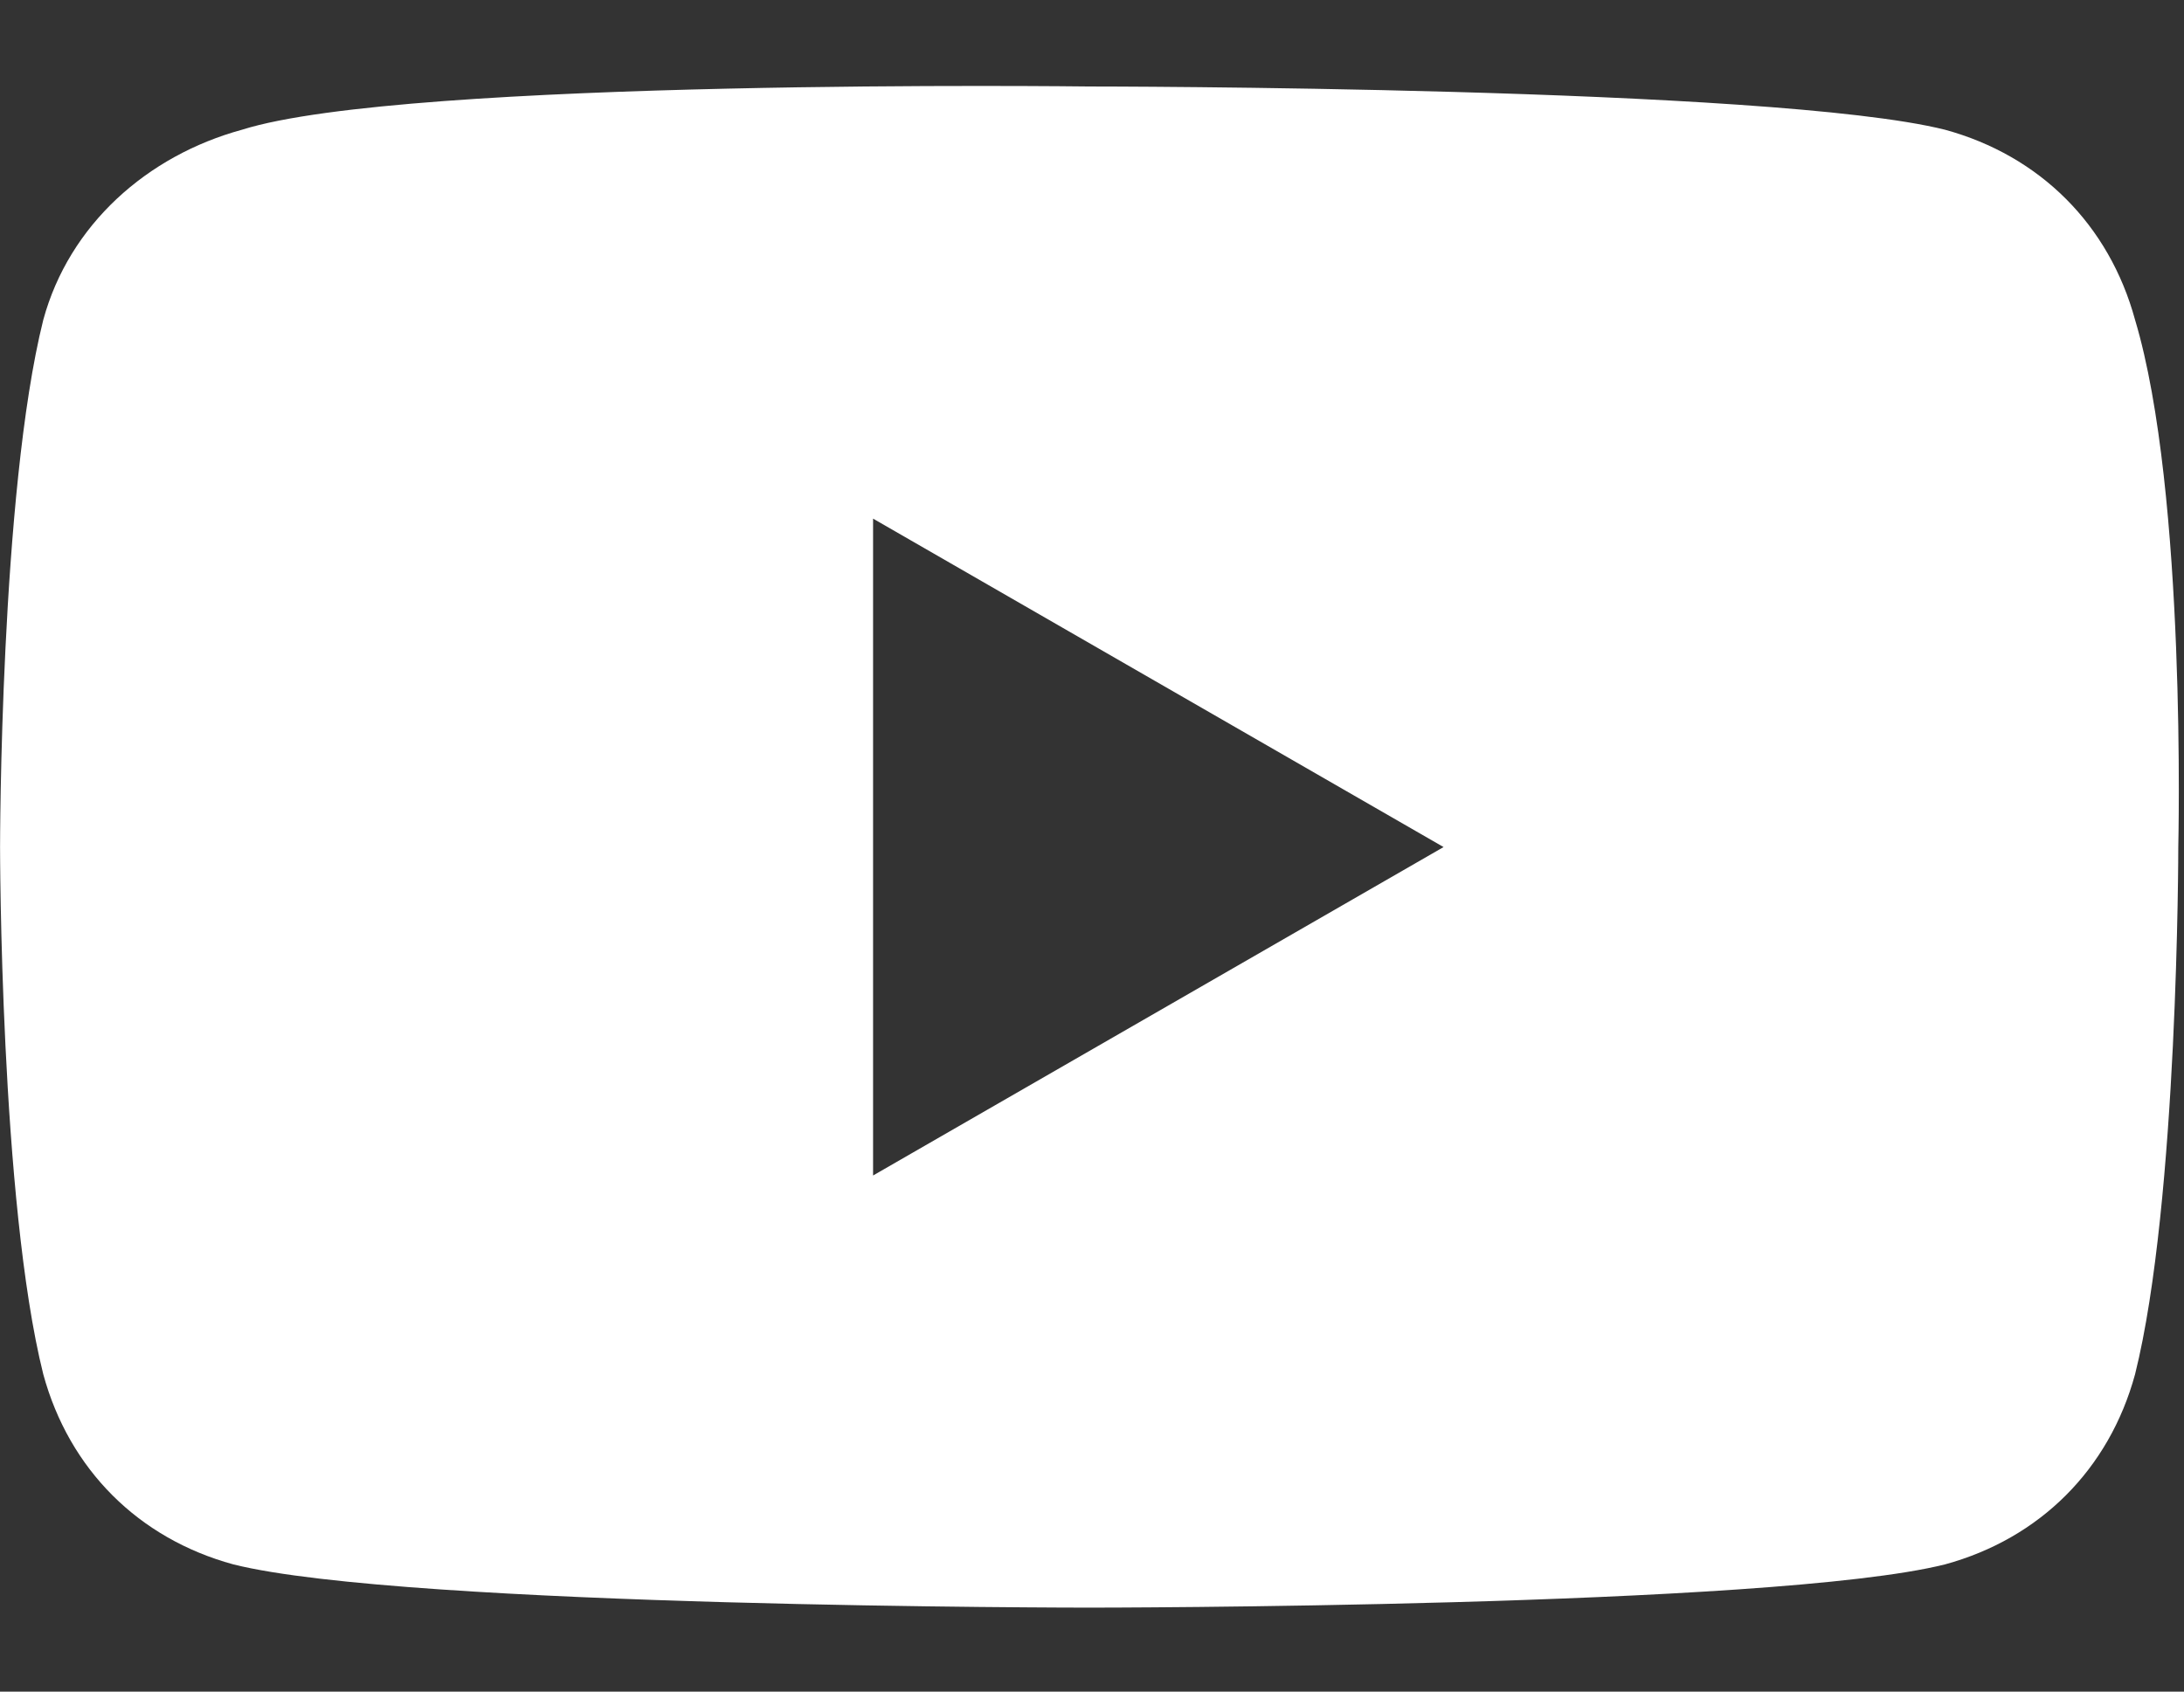 <?xml version="1.0" encoding="utf-8"?>
<!-- Generator: Adobe Illustrator 24.3.0, SVG Export Plug-In . SVG Version: 6.00 Build 0)  -->
<svg version="1.1" id="Layer_1" xmlns="http://www.w3.org/2000/svg" xmlns:xlink="http://www.w3.org/1999/xlink" x="0px" y="0px"
	 viewBox="0 0 71 55" style="enable-background:new 0 0 71 55;" xml:space="preserve">
<rect x="0" y="0" width="71" height="55" fill="#333333" stroke="none"/>
<style type="text/css">
	.st0{fill:#FFFFFF;}
</style>
<g transform="translate(1.407 1.407) scale(2.81 2.81)">
	<path class="st0" d="M24.2,3.2C23.9,2.1,23.1,1.3,22,1c-2-0.5-9.9-0.5-9.9-0.5S4.2,0.4,2.3,1C1.2,1.3,0.3,2.1,0,3.2
		c-0.5,2-0.5,6.1-0.5,6.1s0,4.1,0.5,6.1c0.3,1.1,1.1,1.9,2.2,2.2c2,0.5,9.9,0.5,9.9,0.5s7.9,0,9.9-0.5c1.1-0.3,1.9-1.1,2.2-2.2
		c0.5-2,0.5-6.1,0.5-6.1S24.8,5.2,24.2,3.2z M9.6,13.1V5.5l6.6,3.8L9.6,13.1z"/>
</g>
</svg>
